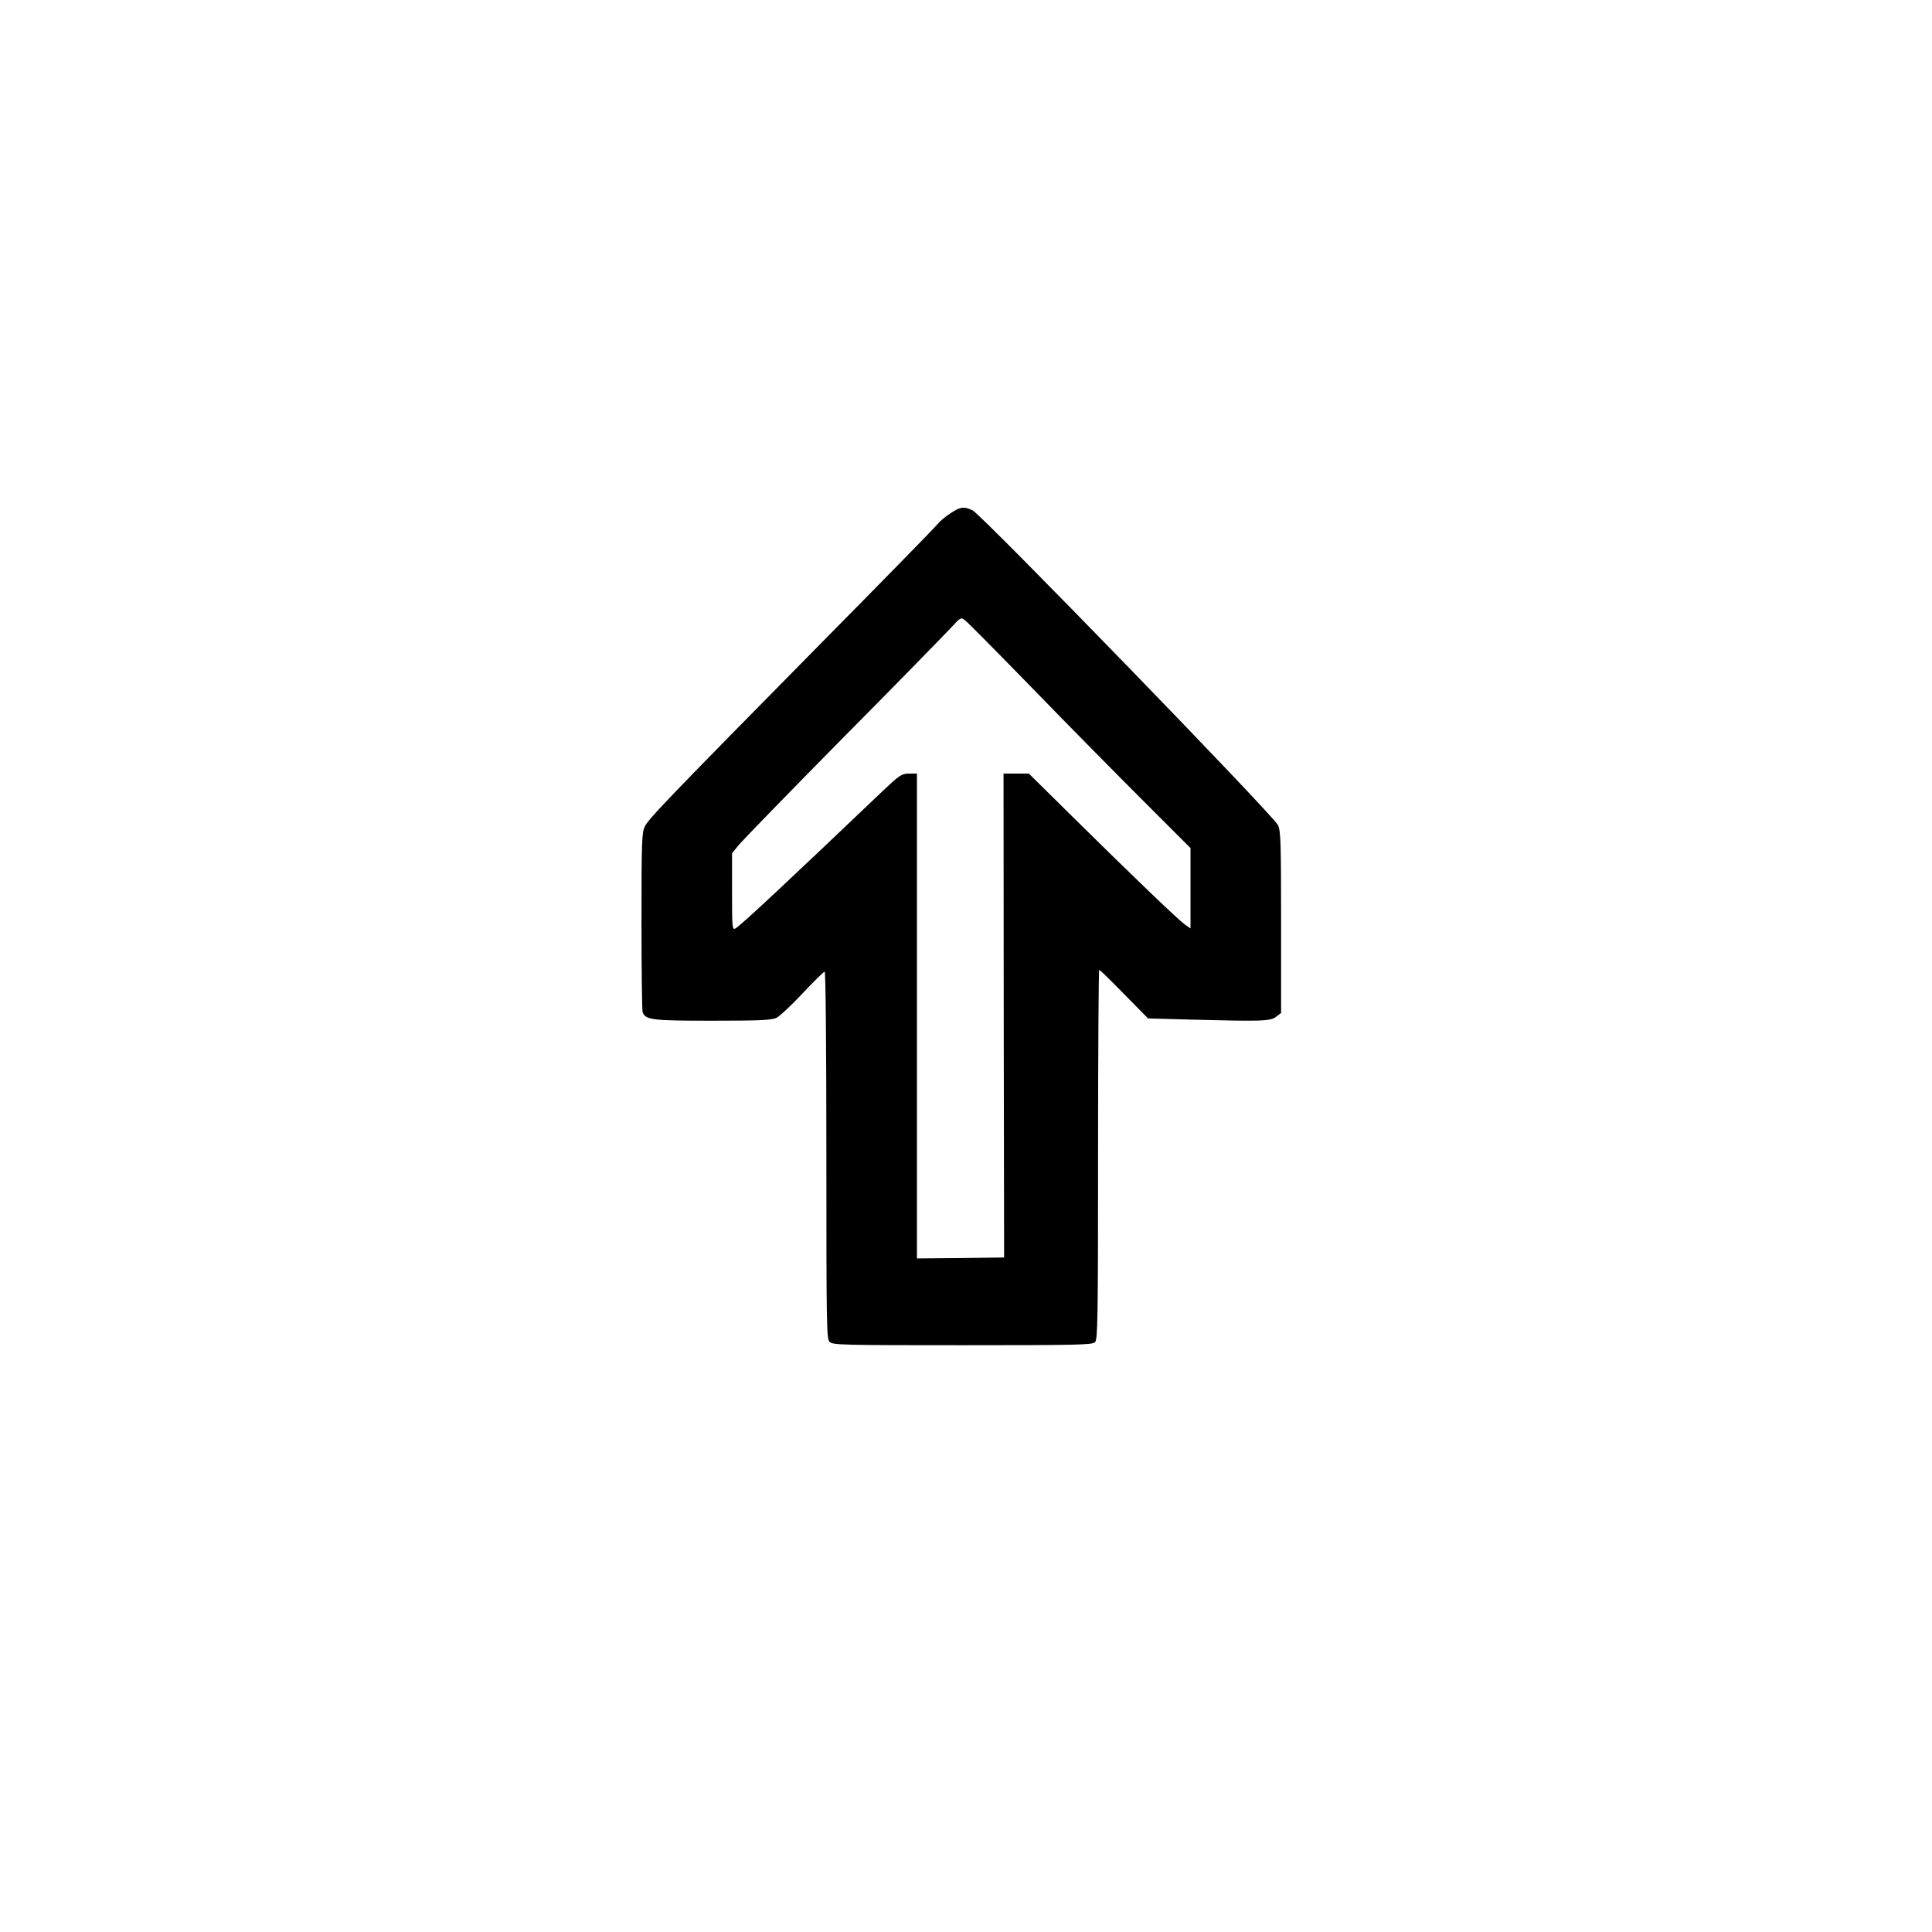 <?xml version="1.0" standalone="no"?>
<!DOCTYPE svg PUBLIC "-//W3C//DTD SVG 20010904//EN"
 "http://www.w3.org/TR/2001/REC-SVG-20010904/DTD/svg10.dtd">
<svg version="1.0" xmlns="http://www.w3.org/2000/svg"
 width="1024pt" height="1024pt" viewBox="0 0 1024 1024"
 preserveAspectRatio="xMidYMid meet">
<g transform="translate(0,1024) scale(0.1,-0.1)"
fill="#000000" stroke="none">
<path d="M5037 7519 c-26 -17 -56 -42 -67 -56 -10 -14 -288 -298 -617 -631
-826 -838 -916 -932 -936 -974 -15 -32 -17 -82 -17 -501 0 -256 3 -473 6 -482
16 -41 49 -45 369 -45 256 0 312 3 340 15 18 9 80 67 139 130 59 63 112 115
117 115 5 0 9 -385 9 -973 0 -931 1 -975 18 -990 17 -16 80 -17 705 -17 610 0
687 2 701 16 14 14 16 118 16 995 0 538 3 979 6 979 3 0 63 -58 132 -129 l127
-129 220 -6 c385 -10 428 -9 459 15 l26 20 0 481 c0 422 -2 484 -16 514 -25
53 -1571 1646 -1619 1669 -47 22 -65 19 -118 -16z m437 -929 c184 -190 448
-457 586 -595 l250 -250 0 -213 0 -213 -30 21 c-35 25 -263 243 -591 567
l-236 233 -67 0 -67 0 1 -1282 2 -1283 -231 -3 -231 -2 0 1285 0 1285 -42 0
c-40 -1 -49 -7 -140 -93 -496 -473 -750 -711 -780 -728 -17 -9 -18 3 -18 194
l0 204 31 39 c17 22 263 275 547 563 285 287 543 552 576 587 58 63 59 64 81
46 13 -9 174 -172 359 -362z"/>
</g>
</svg>
